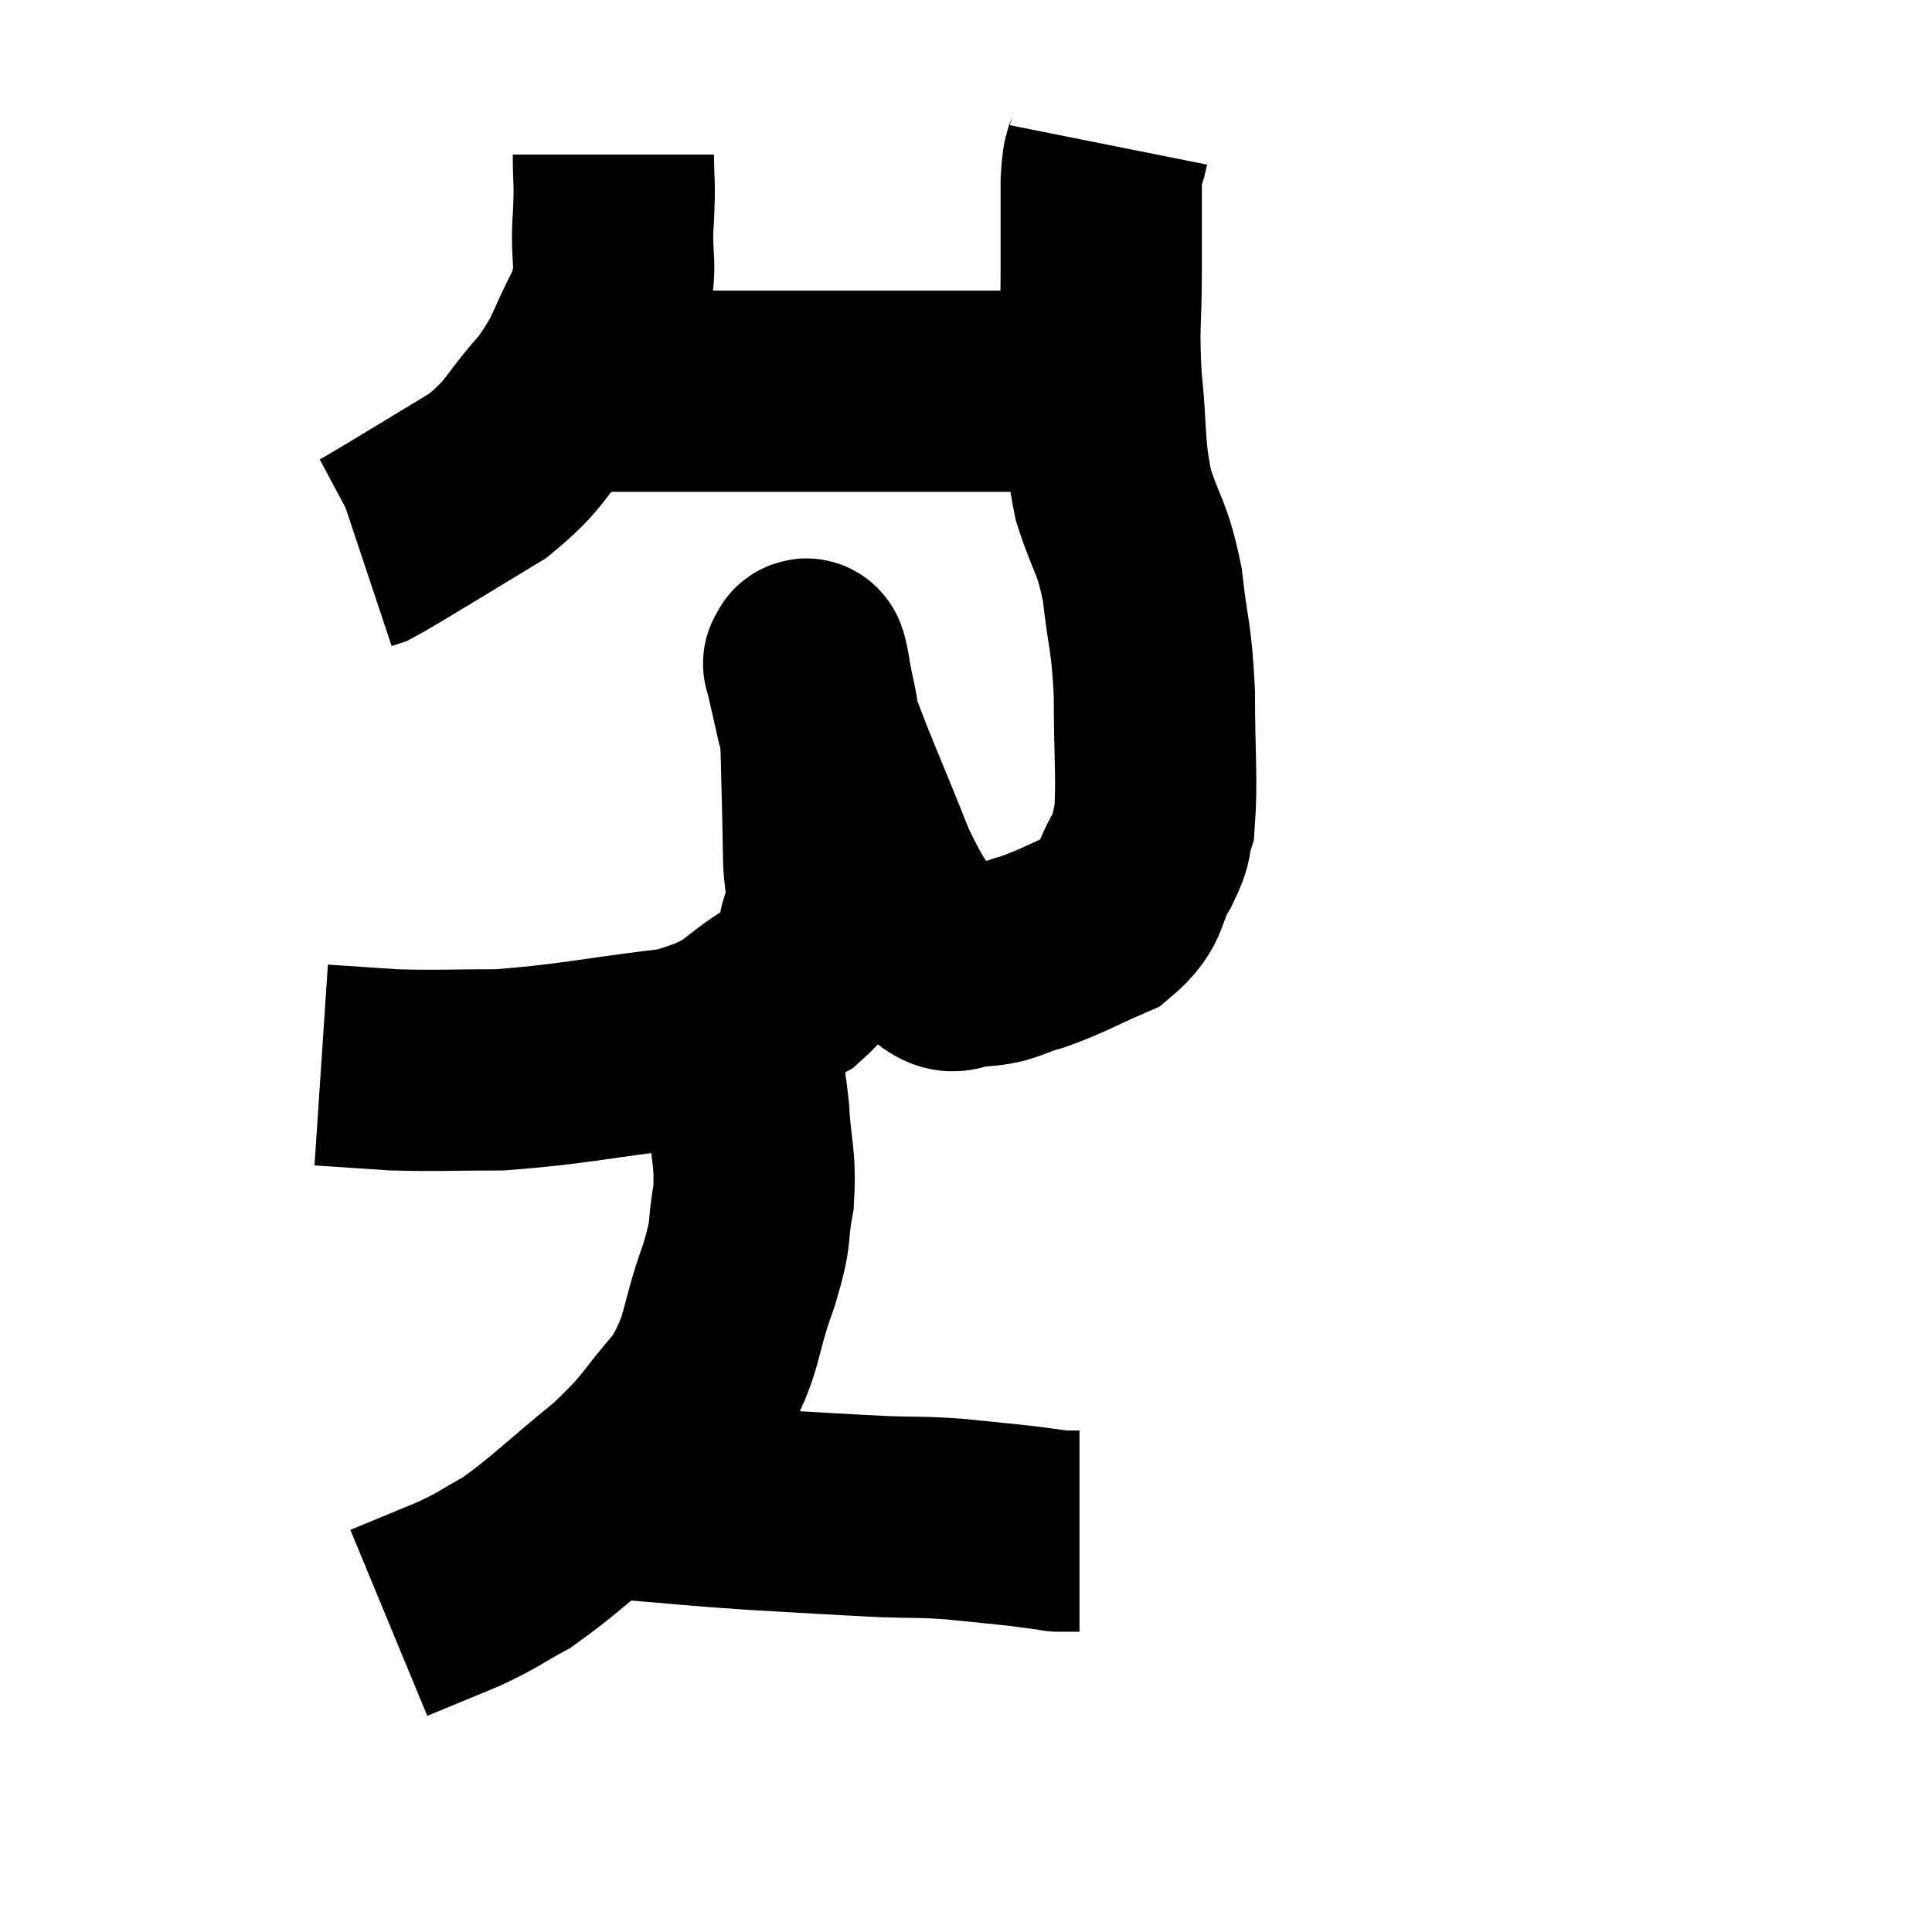 <svg width="48" height="48" viewBox="0 0 48 48" xmlns="http://www.w3.org/2000/svg"><path d="M 15.24 3.84 C 15.24 4.62, 15.285 4.44, 15.24 5.4 C 15.15 6.54, 15.405 6.555, 15.06 7.68 C 14.46 8.79, 14.595 8.865, 13.86 9.9 C 12.99 10.86, 13.125 10.995, 12.12 11.82 C 10.98 12.51, 10.59 12.75, 9.84 13.2 C 9.48 13.41, 9.345 13.5, 9.12 13.62 L 8.94 13.68" fill="none" stroke="black" stroke-width="5"></path><path d="M 14.64 9.72 C 16.41 9.72, 16.095 9.72, 18.18 9.72 C 20.58 9.72, 21.255 9.72, 22.98 9.72 C 24.03 9.72, 24.225 9.72, 25.08 9.72 C 25.74 9.72, 25.77 9.72, 26.4 9.72 C 27 9.72, 27.27 9.72, 27.6 9.72 L 27.72 9.72" fill="none" stroke="black" stroke-width="5"></path><path d="M 27.54 3.6 C 27.45 4.05, 27.405 3.72, 27.36 4.5 C 27.36 5.61, 27.36 5.49, 27.36 6.72 C 27.36 8.07, 27.285 8.025, 27.36 9.42 C 27.51 10.86, 27.405 11.025, 27.66 12.3 C 28.02 13.41, 28.125 13.29, 28.38 14.52 C 28.53 15.87, 28.605 15.75, 28.68 17.22 C 28.68 18.81, 28.755 19.365, 28.68 20.4 C 28.53 20.88, 28.68 20.745, 28.38 21.36 C 27.93 22.11, 28.155 22.29, 27.48 22.86 C 26.58 23.25, 26.46 23.355, 25.68 23.64 C 25.02 23.82, 24.99 23.955, 24.36 24 C 23.76 23.91, 23.805 24.42, 23.16 23.82 C 22.47 22.71, 22.5 23.1, 21.78 21.6 C 21.03 19.71, 20.73 19.095, 20.28 17.82 C 20.13 17.16, 20.055 16.83, 19.98 16.5 C 19.98 16.5, 19.95 16.47, 19.98 16.5 C 20.04 16.56, 19.995 16.11, 20.1 16.62 C 20.25 17.58, 20.31 17.4, 20.4 18.54 C 20.43 19.86, 20.445 20.115, 20.46 21.18 C 20.46 21.99, 20.64 21.975, 20.46 22.8 C 20.1 23.64, 20.64 23.67, 19.74 24.48 C 18.3 25.26, 18.69 25.515, 16.86 26.04 C 14.64 26.31, 14.19 26.445, 12.42 26.58 C 11.1 26.58, 10.89 26.61, 9.78 26.58 C 8.88 26.52, 8.43 26.49, 7.98 26.46 C 7.98 26.46, 7.98 26.46, 7.98 26.46 L 7.98 26.46" fill="none" stroke="black" stroke-width="5"></path><path d="M 18 24.66 C 18.12 25.05, 18.09 24.705, 18.24 25.44 C 18.42 26.52, 18.48 26.52, 18.6 27.6 C 18.66 28.68, 18.78 28.74, 18.72 29.76 C 18.54 30.72, 18.72 30.465, 18.36 31.68 C 17.82 33.15, 18.015 33.36, 17.28 34.62 C 16.35 35.67, 16.53 35.67, 15.42 36.72 C 14.13 37.77, 13.845 38.1, 12.84 38.82 C 12.12 39.21, 12.195 39.225, 11.4 39.6 C 10.53 39.96, 10.095 40.14, 9.66 40.32 L 9.66 40.32" fill="none" stroke="black" stroke-width="5"></path><path d="M 14.28 37.26 C 14.58 37.26, 14.52 37.26, 14.88 37.26 C 15.3 37.26, 14.76 37.2, 15.72 37.26 C 17.22 37.38, 17.16 37.395, 18.72 37.5 C 20.34 37.59, 20.715 37.62, 21.96 37.68 C 22.83 37.71, 22.83 37.68, 23.7 37.74 C 24.57 37.83, 24.78 37.845, 25.44 37.92 C 25.89 37.98, 26.115 38.01, 26.34 38.04 C 26.34 38.04, 26.22 38.04, 26.34 38.04 L 26.82 38.04" fill="none" stroke="black" stroke-width="5"></path></svg>